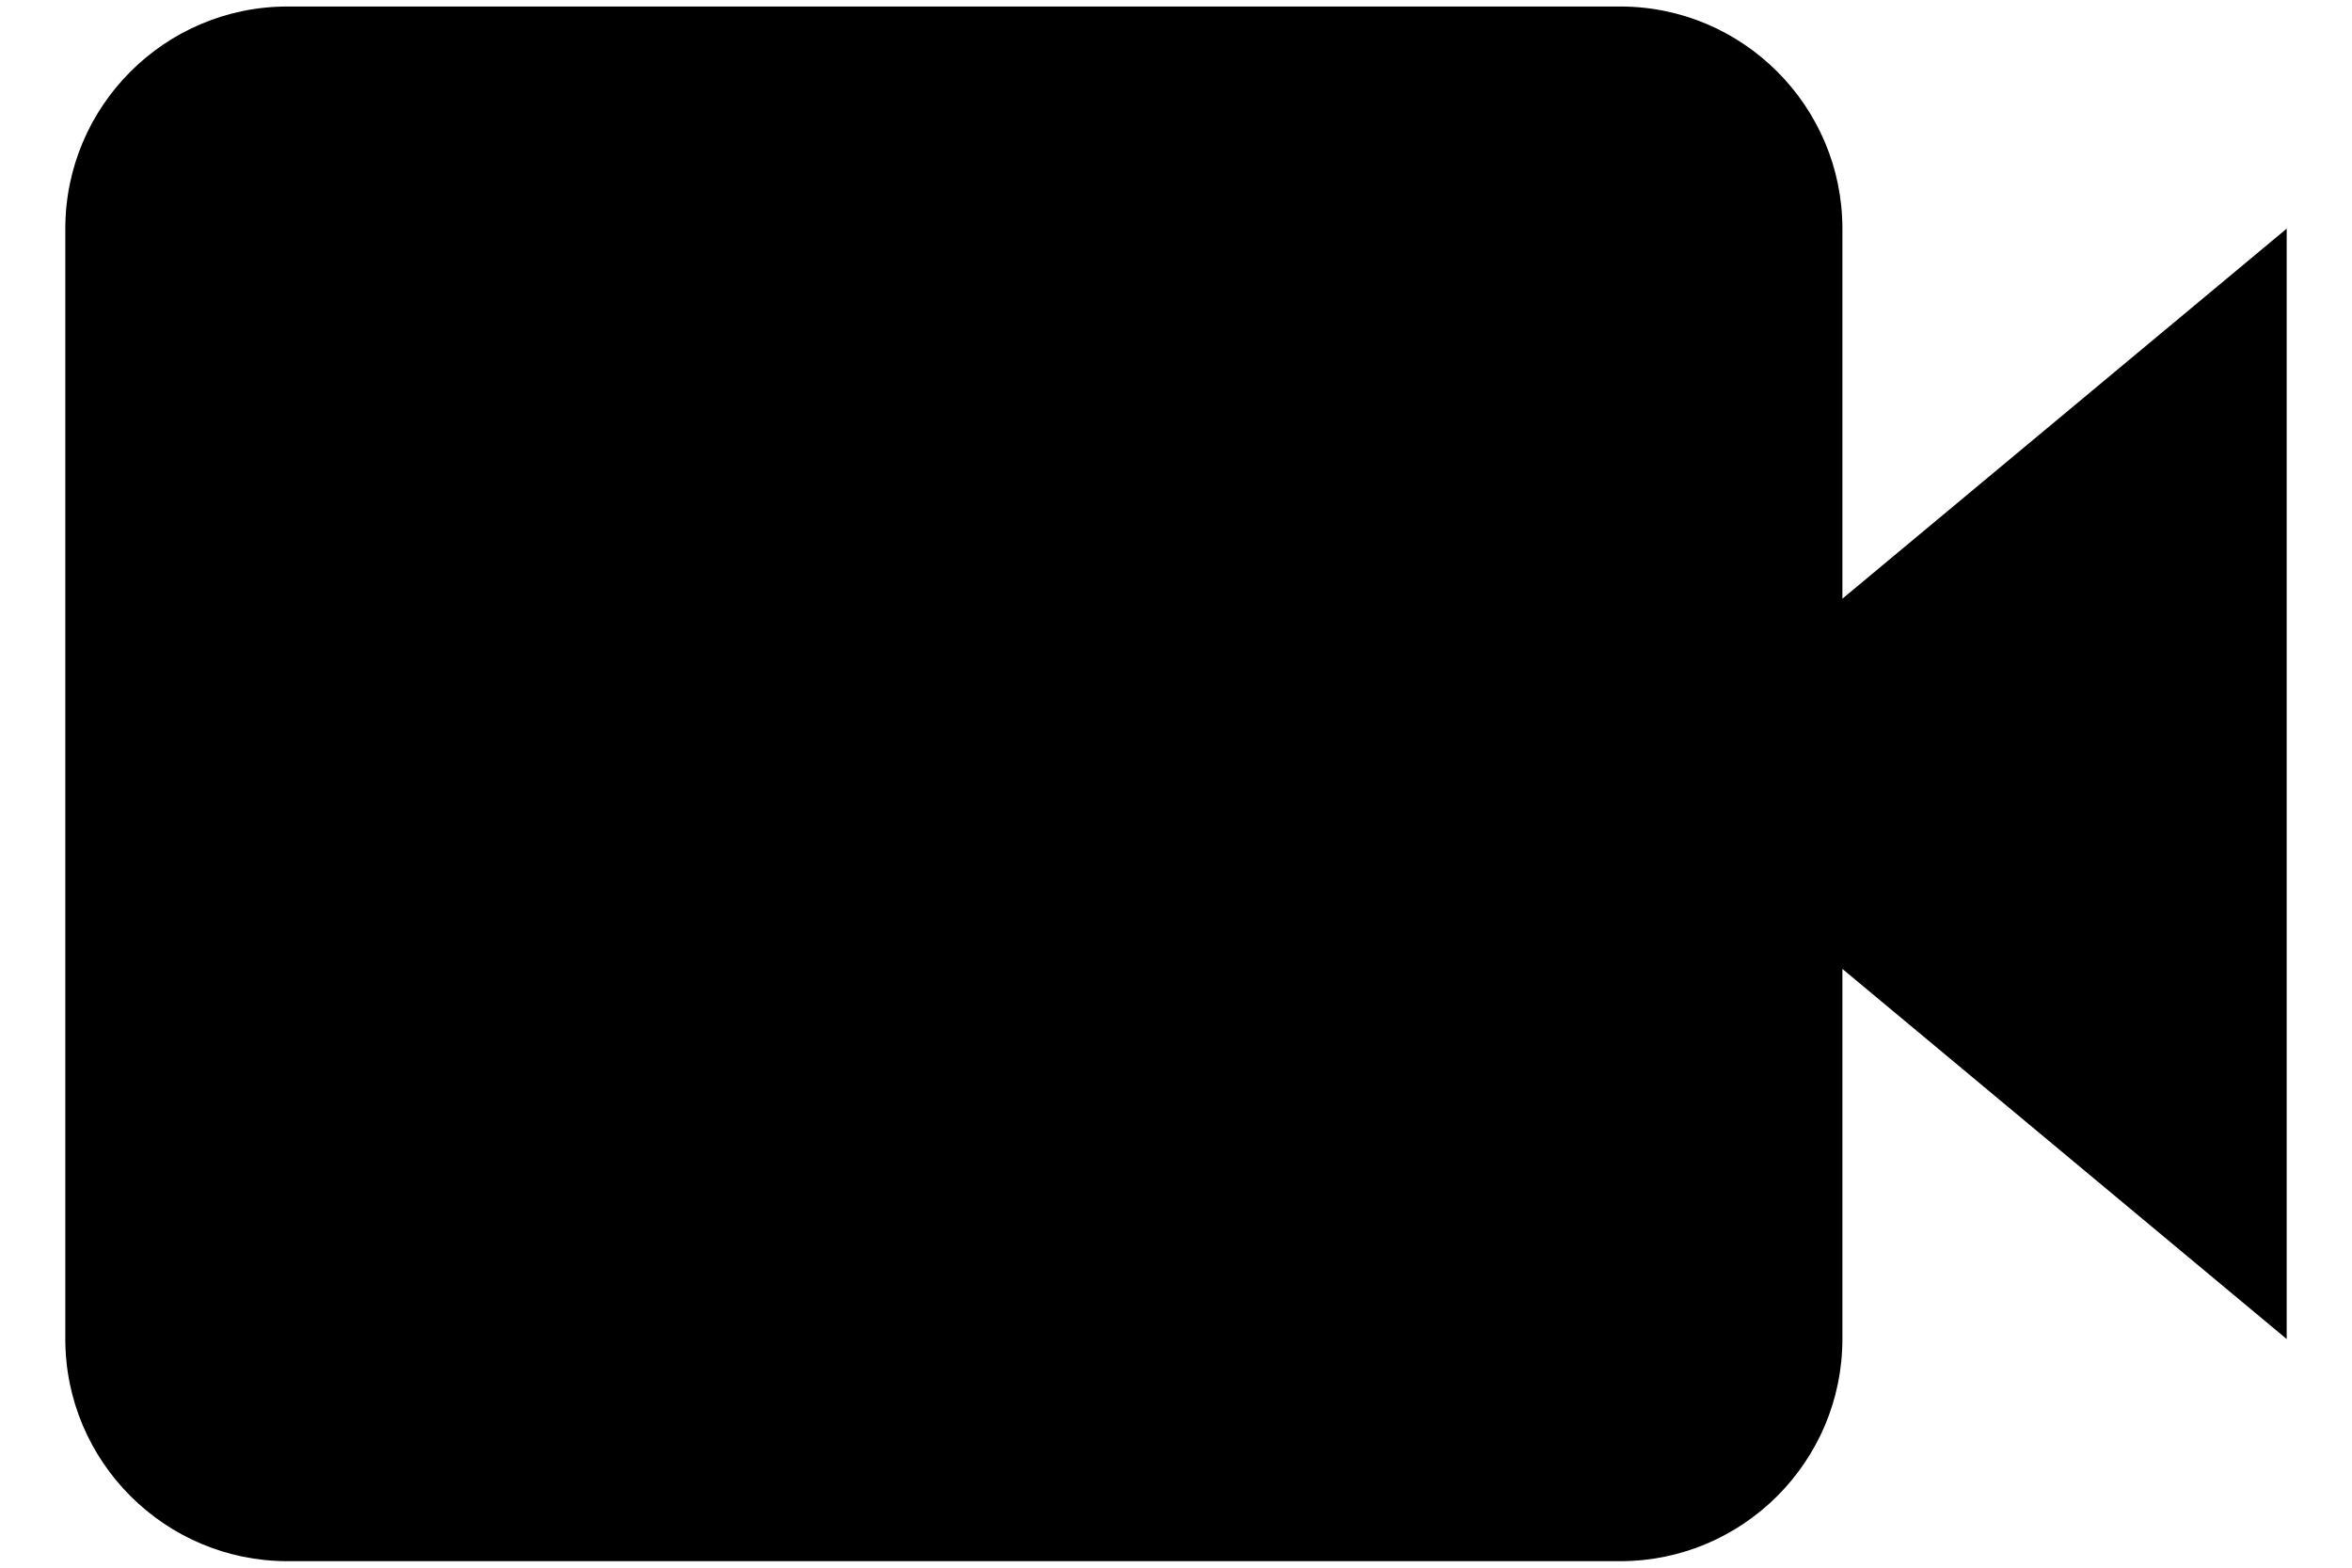 <svg width="30" height="20" viewBox="0 0 30 20" fill="none" xmlns="http://www.w3.org/2000/svg">
<path d="M23.5 2.917C23.5 1.354 22.229 0.083 20.667 0.083H3.667C2.104 0.083 0.833 1.354 0.833 2.917V17.083C0.833 18.646 2.104 19.917 3.667 19.917H20.667C22.229 19.917 23.5 18.646 23.5 17.083V12.361L29.167 17.083V2.917L23.5 7.638V2.917Z" fill="black"/>
</svg>
